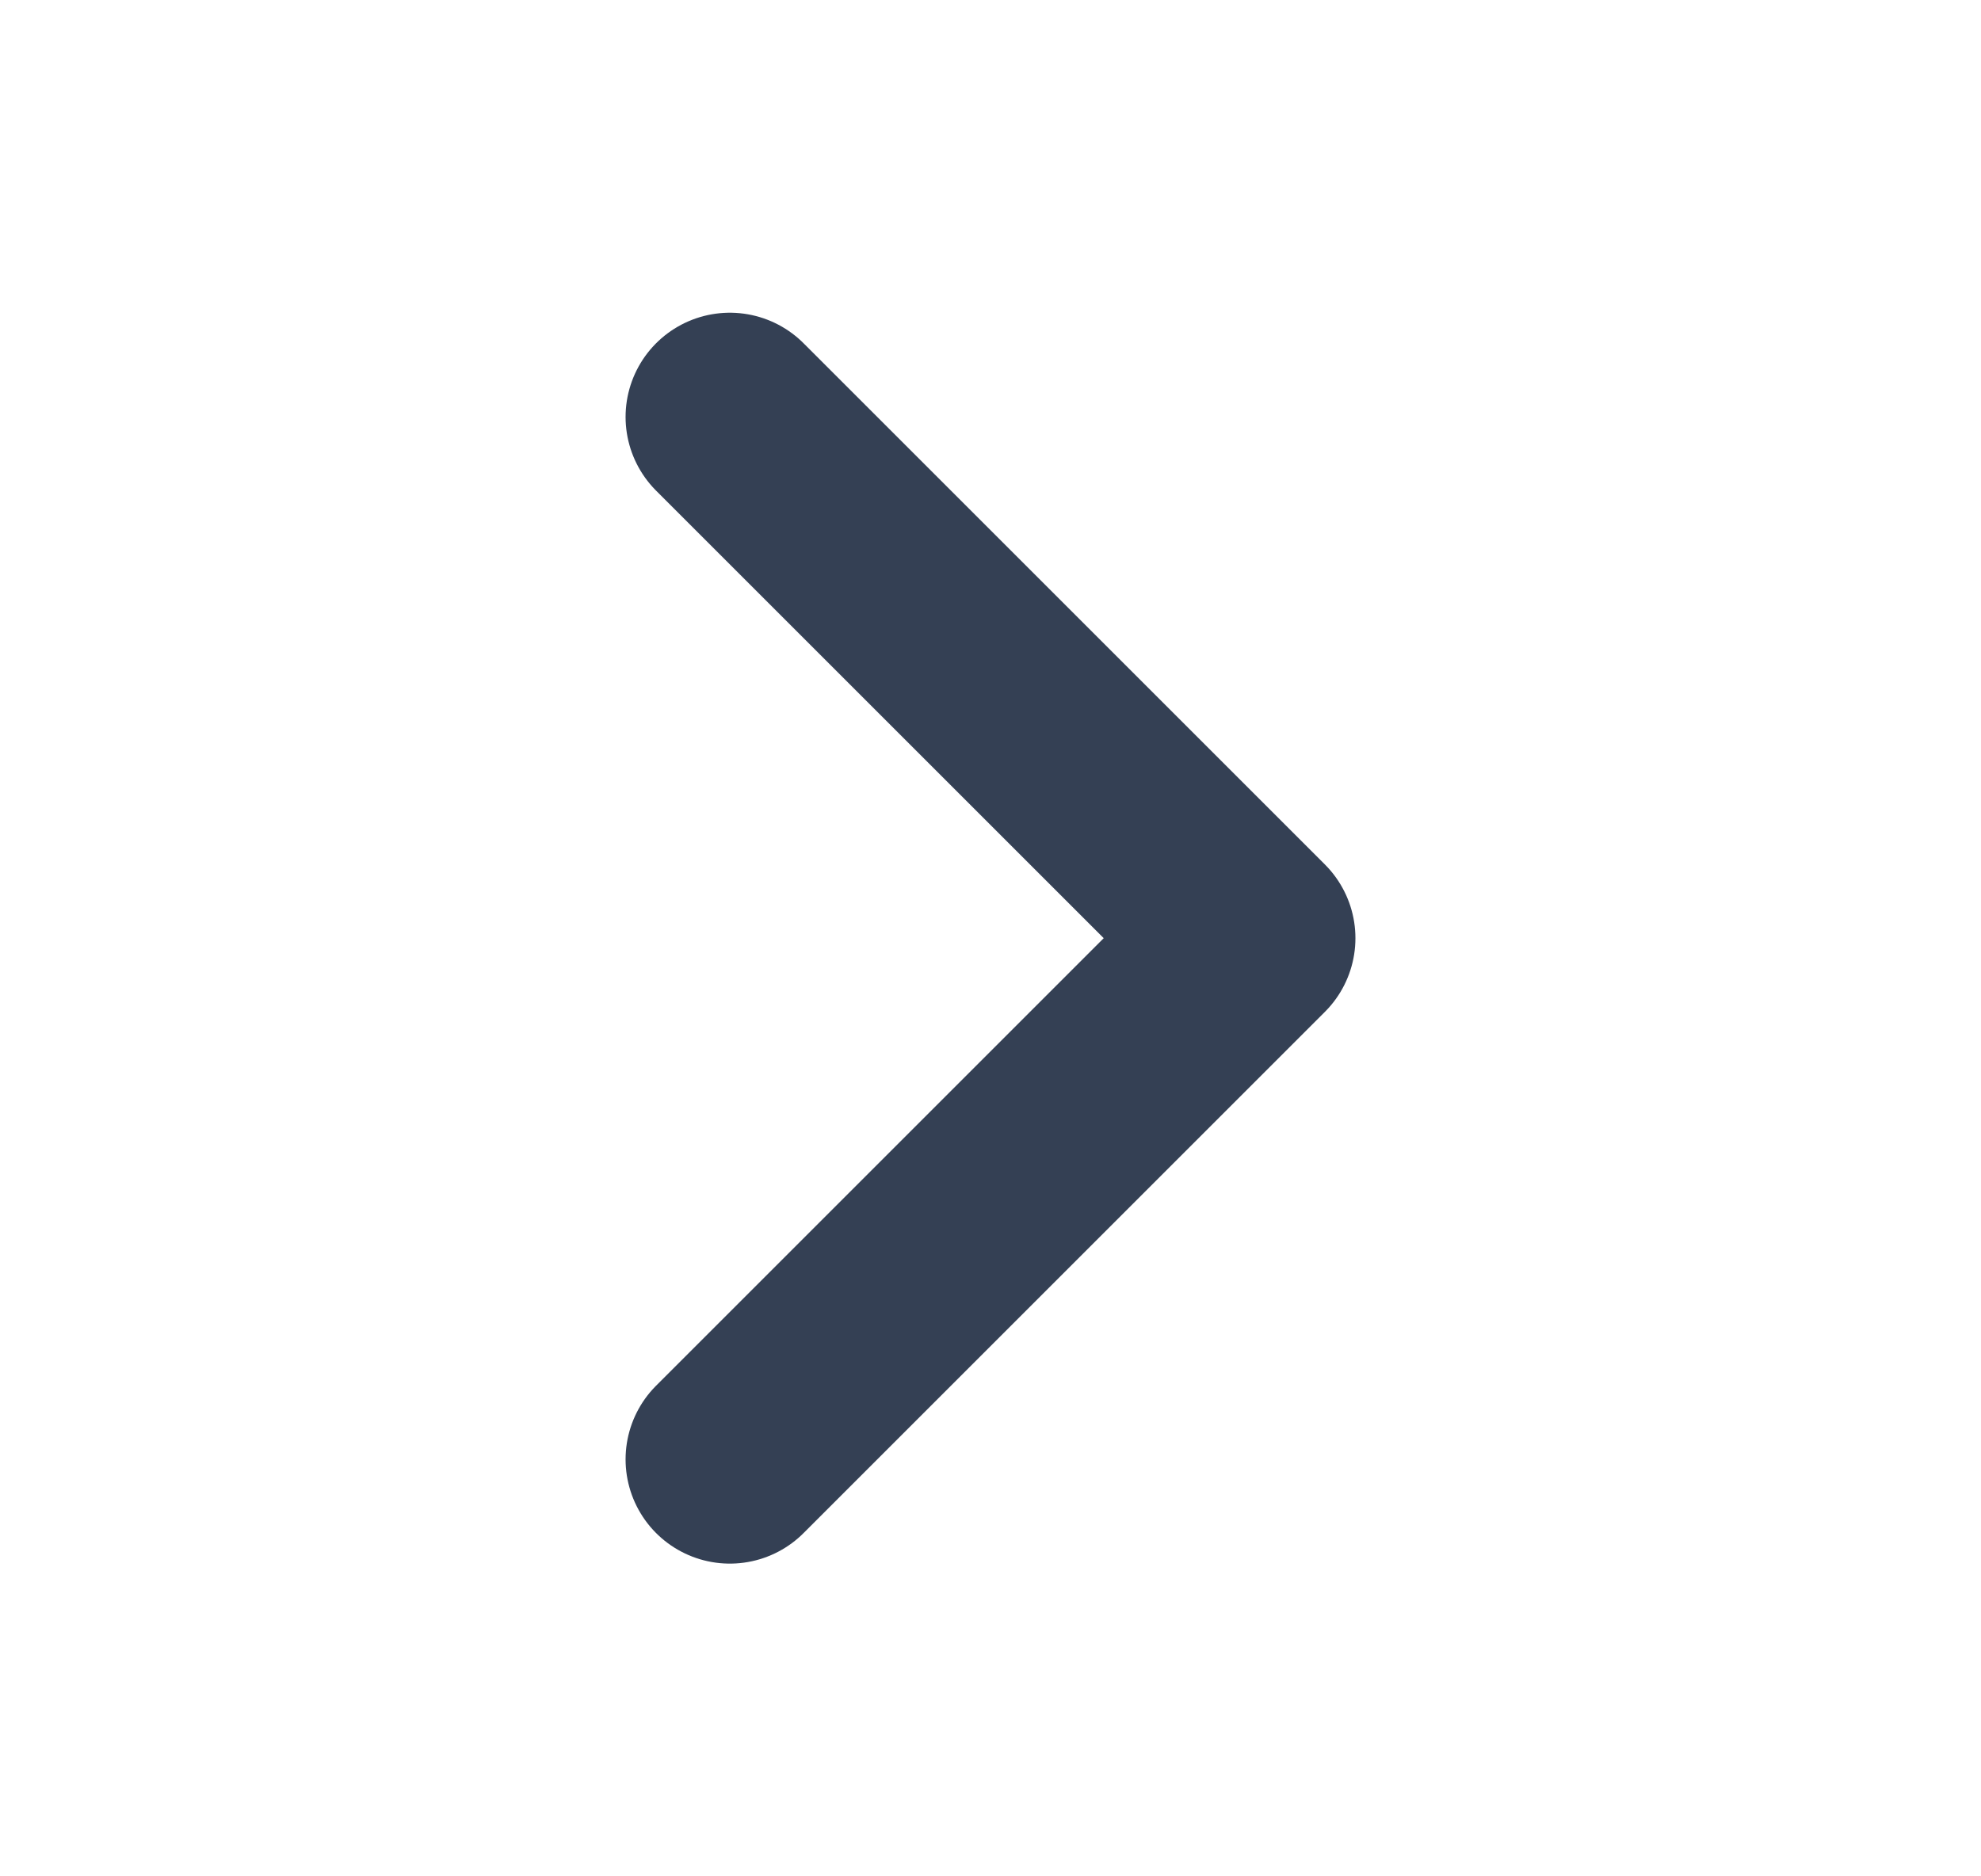 <svg width="19" height="18" viewBox="0 0 19 18" fill="none" xmlns="http://www.w3.org/2000/svg">
<path d="M7 4L12 9L7 14" stroke="#344054" stroke-width="2" stroke-linecap="round" stroke-linejoin="round"/>
</svg>
